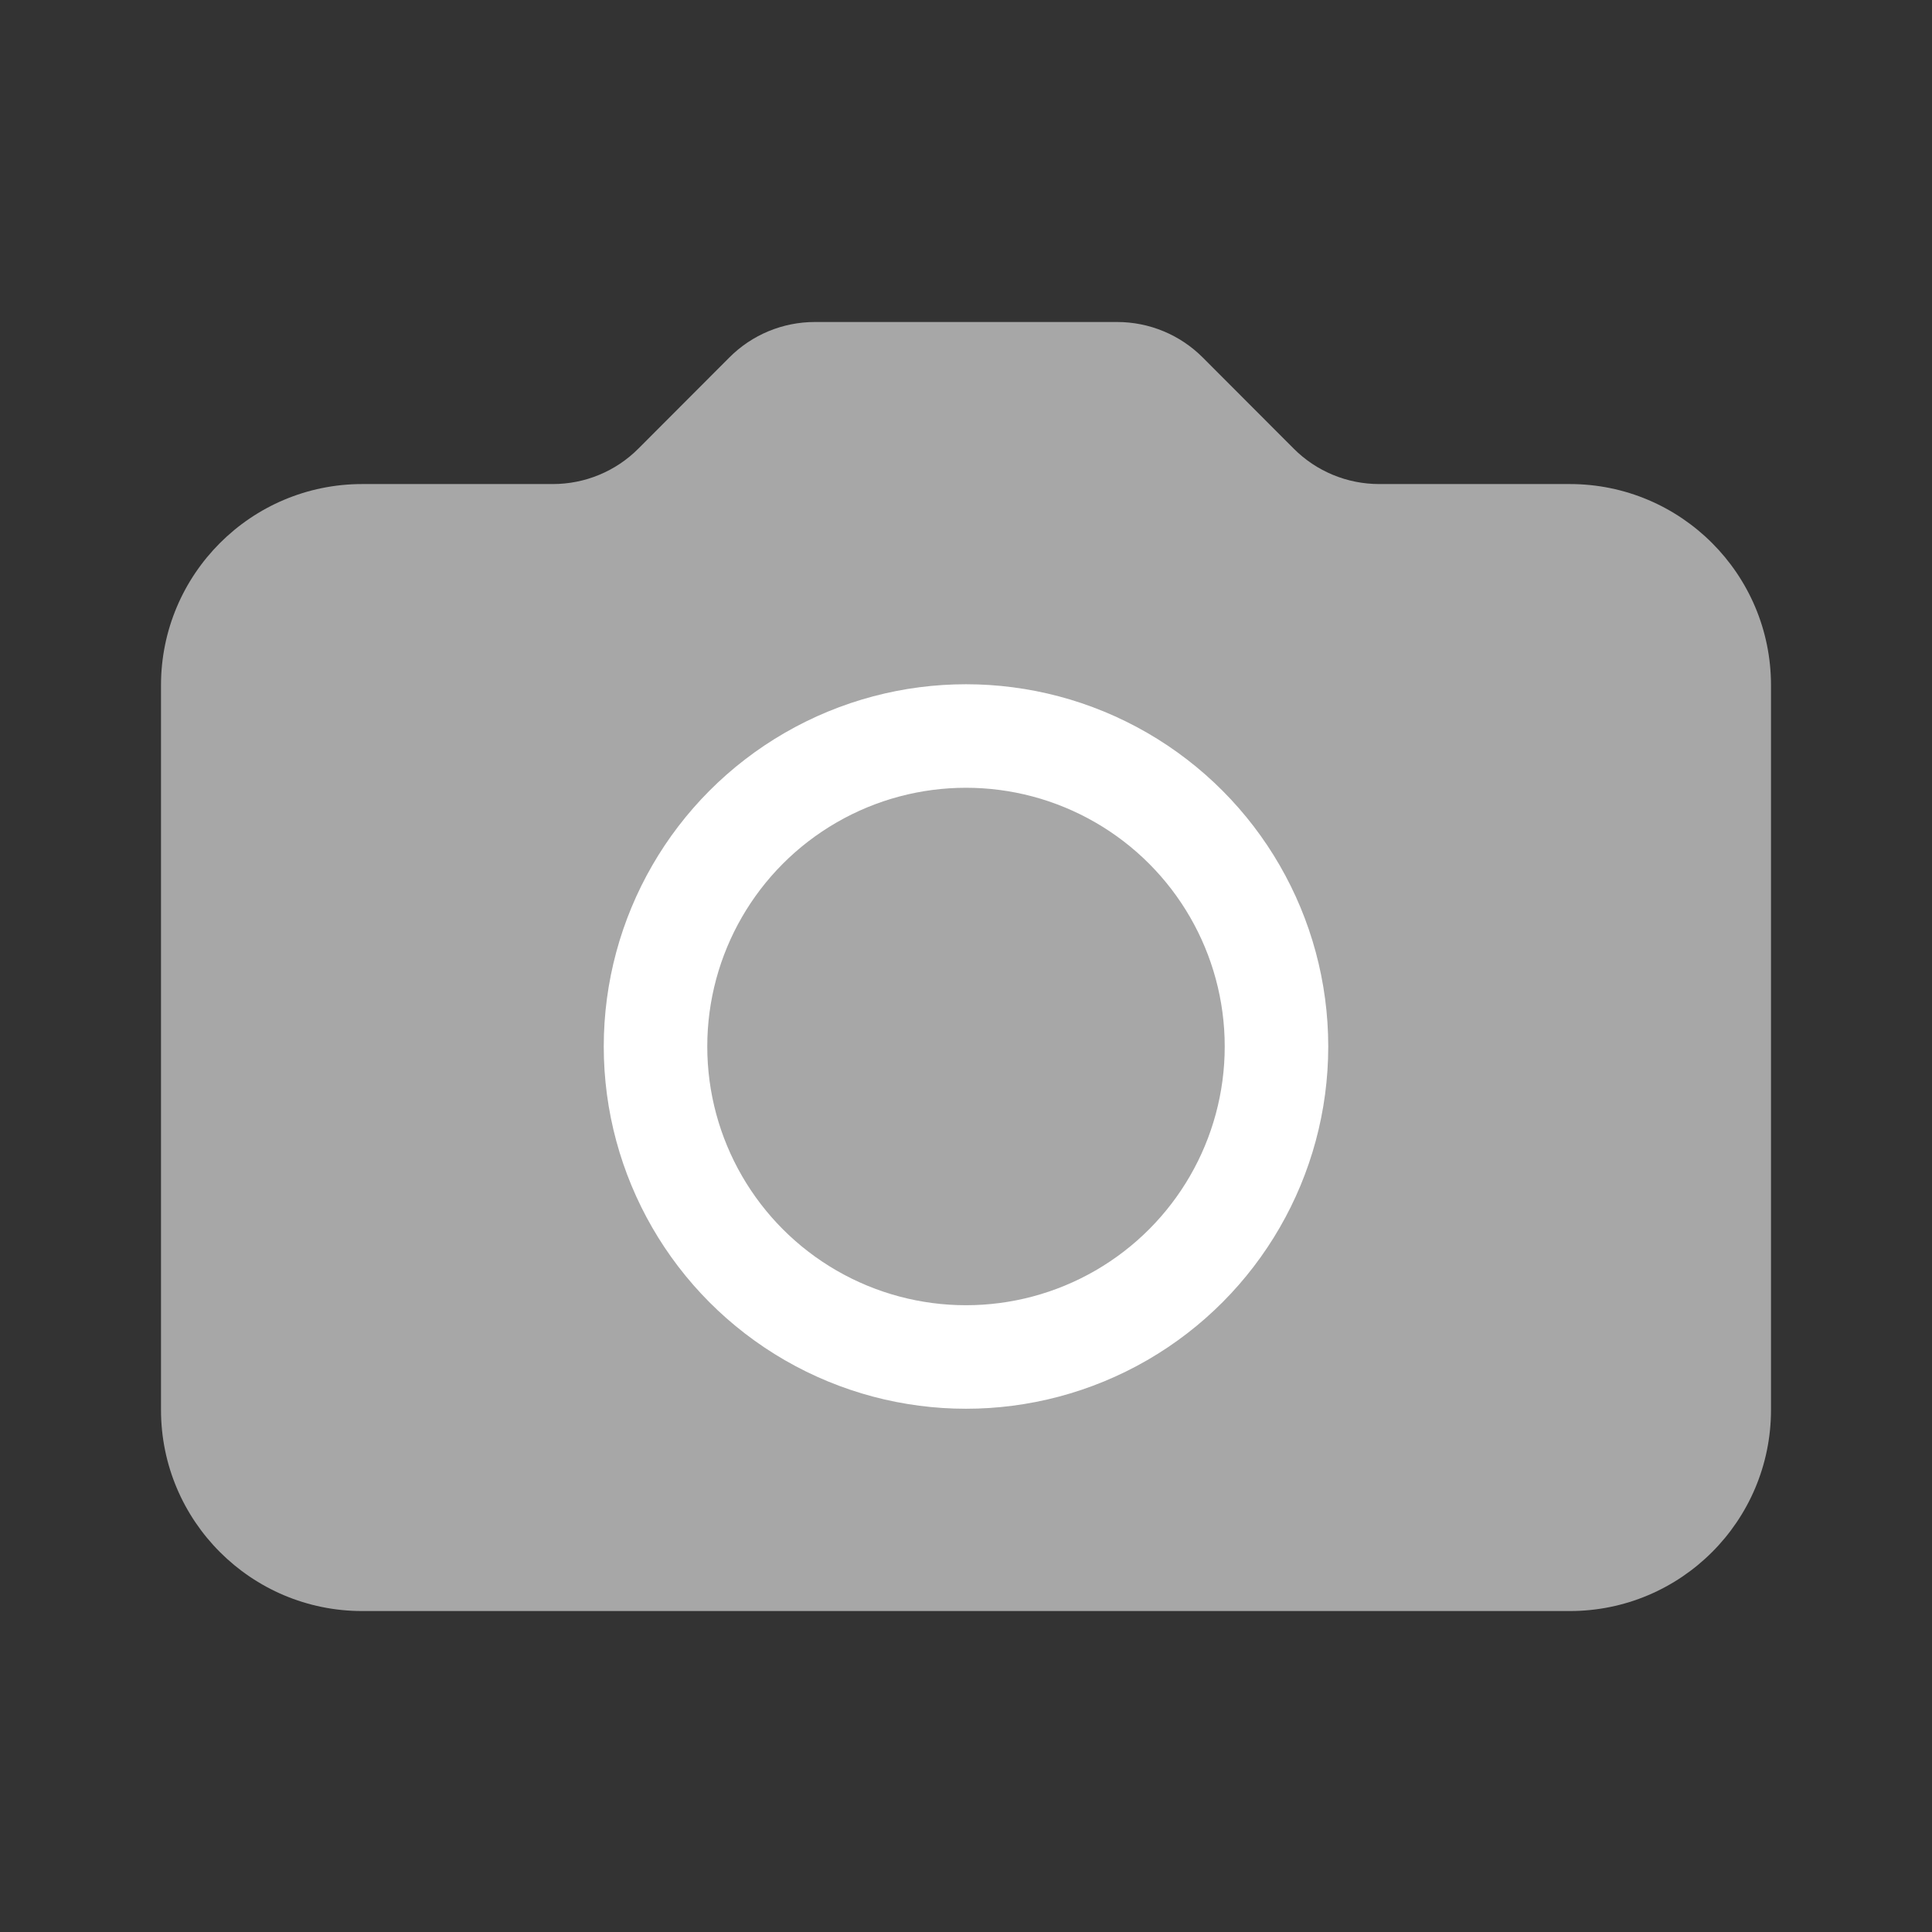 <svg width="24" height="24" viewBox="0 0 24 24" fill="none" xmlns="http://www.w3.org/2000/svg">
<rect x="0" y="0" width="24" height="24" fill="#333333" stroke="none"/>
<path d="M16.071 5.573C16.352 5.855 16.734 6.013 17.132 6.013H19.5C20.881 6.013 22 7.133 22 8.513V17.513C22 18.894 20.881 20.013 19.5 20.013H4.5C3.12 20.013 2 18.894 2 17.513V8.513C2 7.133 3.12 6.013 4.5 6.013H6.868C7.267 6.013 7.649 5.855 7.93 5.573L9.061 4.44C9.342 4.158 9.724 4 10.122 4H13.878C14.276 4 14.658 4.158 14.94 4.44L16.071 5.573Z" fill="#A7A7A7"/>
<circle cx="12" cy="13" r="3.857" stroke="white" stroke-width="1.286"/>
</svg>
